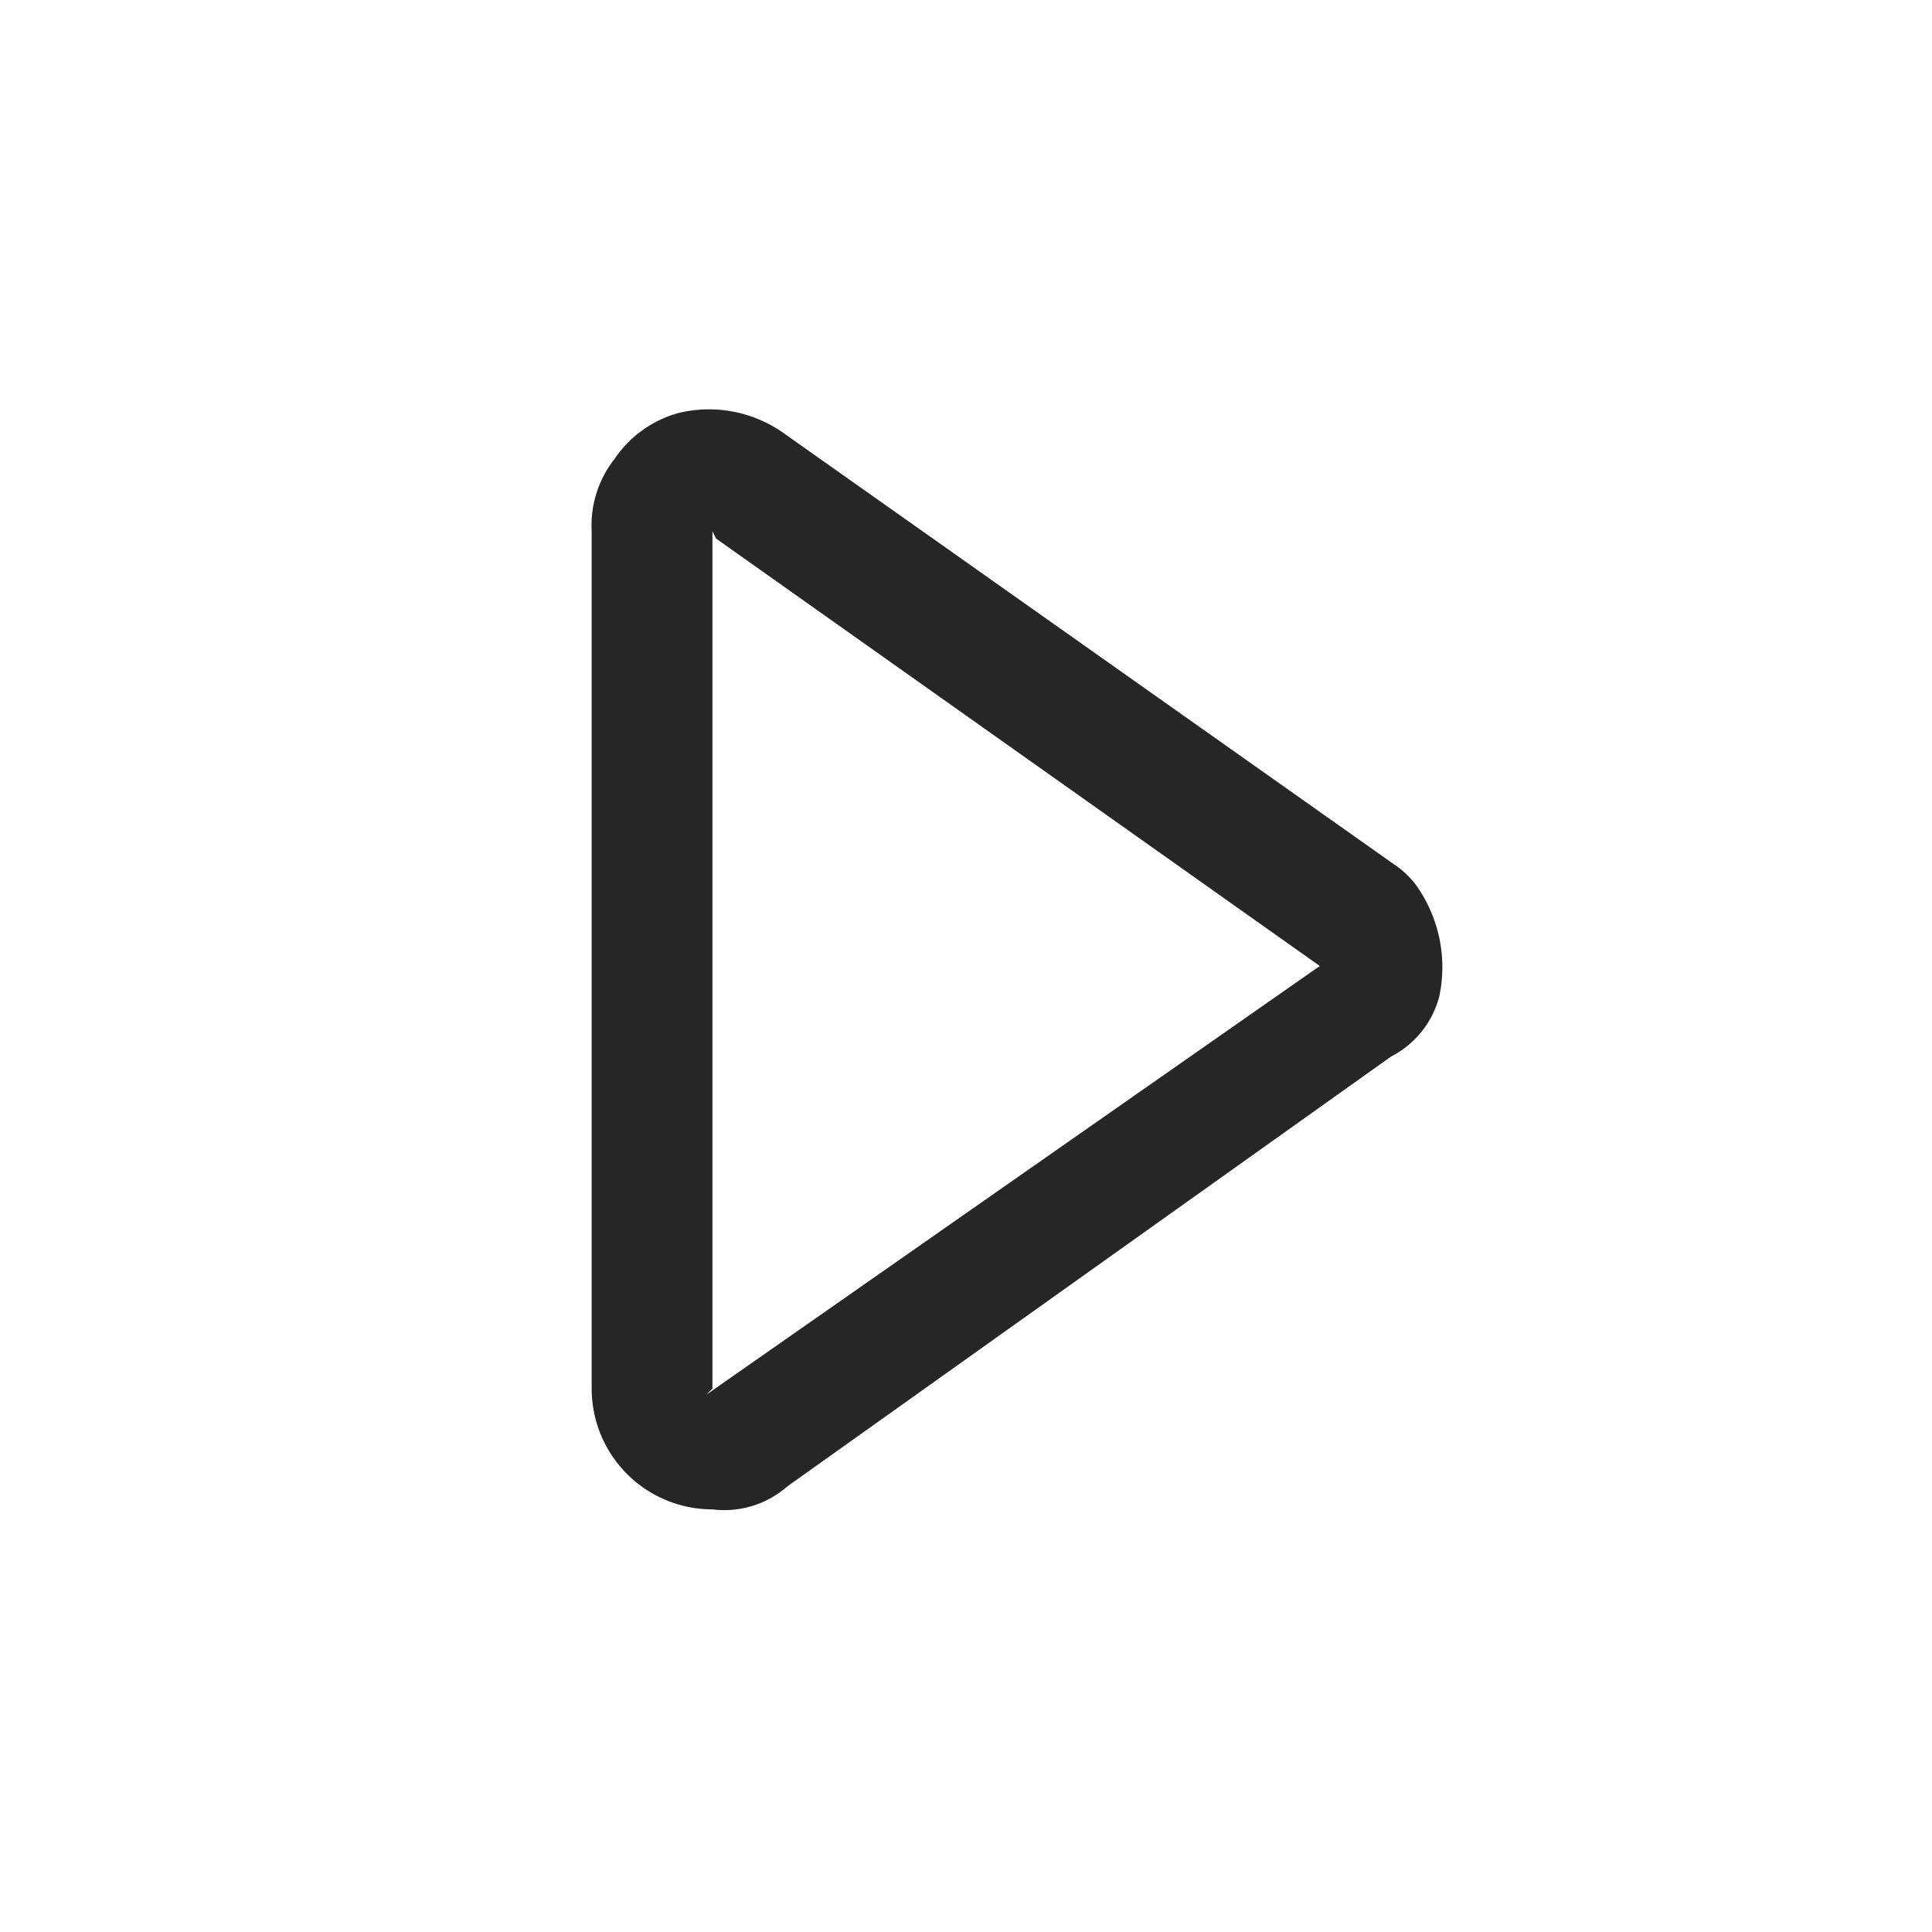 <svg id="图层_1" data-name="图层 1" xmlns="http://www.w3.org/2000/svg" viewBox="0 0 16 16"><defs><style>.cls-1{fill:#262626;}</style></defs><g id="m"><path class="cls-1" d="M5.9,12.5a1,1,0,0,1-1-1V4.4a.89.89,0,0,1,.19-.6.94.94,0,0,1,.53-.38,1.07,1.07,0,0,1,.86.16l5.11,3.61a.8.8,0,0,1,.13.13,1.17,1.17,0,0,1,.2.93.78.78,0,0,1-.4.5l-5,3.56A.79.79,0,0,1,5.9,12.5Zm0-8.1v7.1s0,0-.05.05L10.93,8h0l-5-3.54Z"/></g></svg>